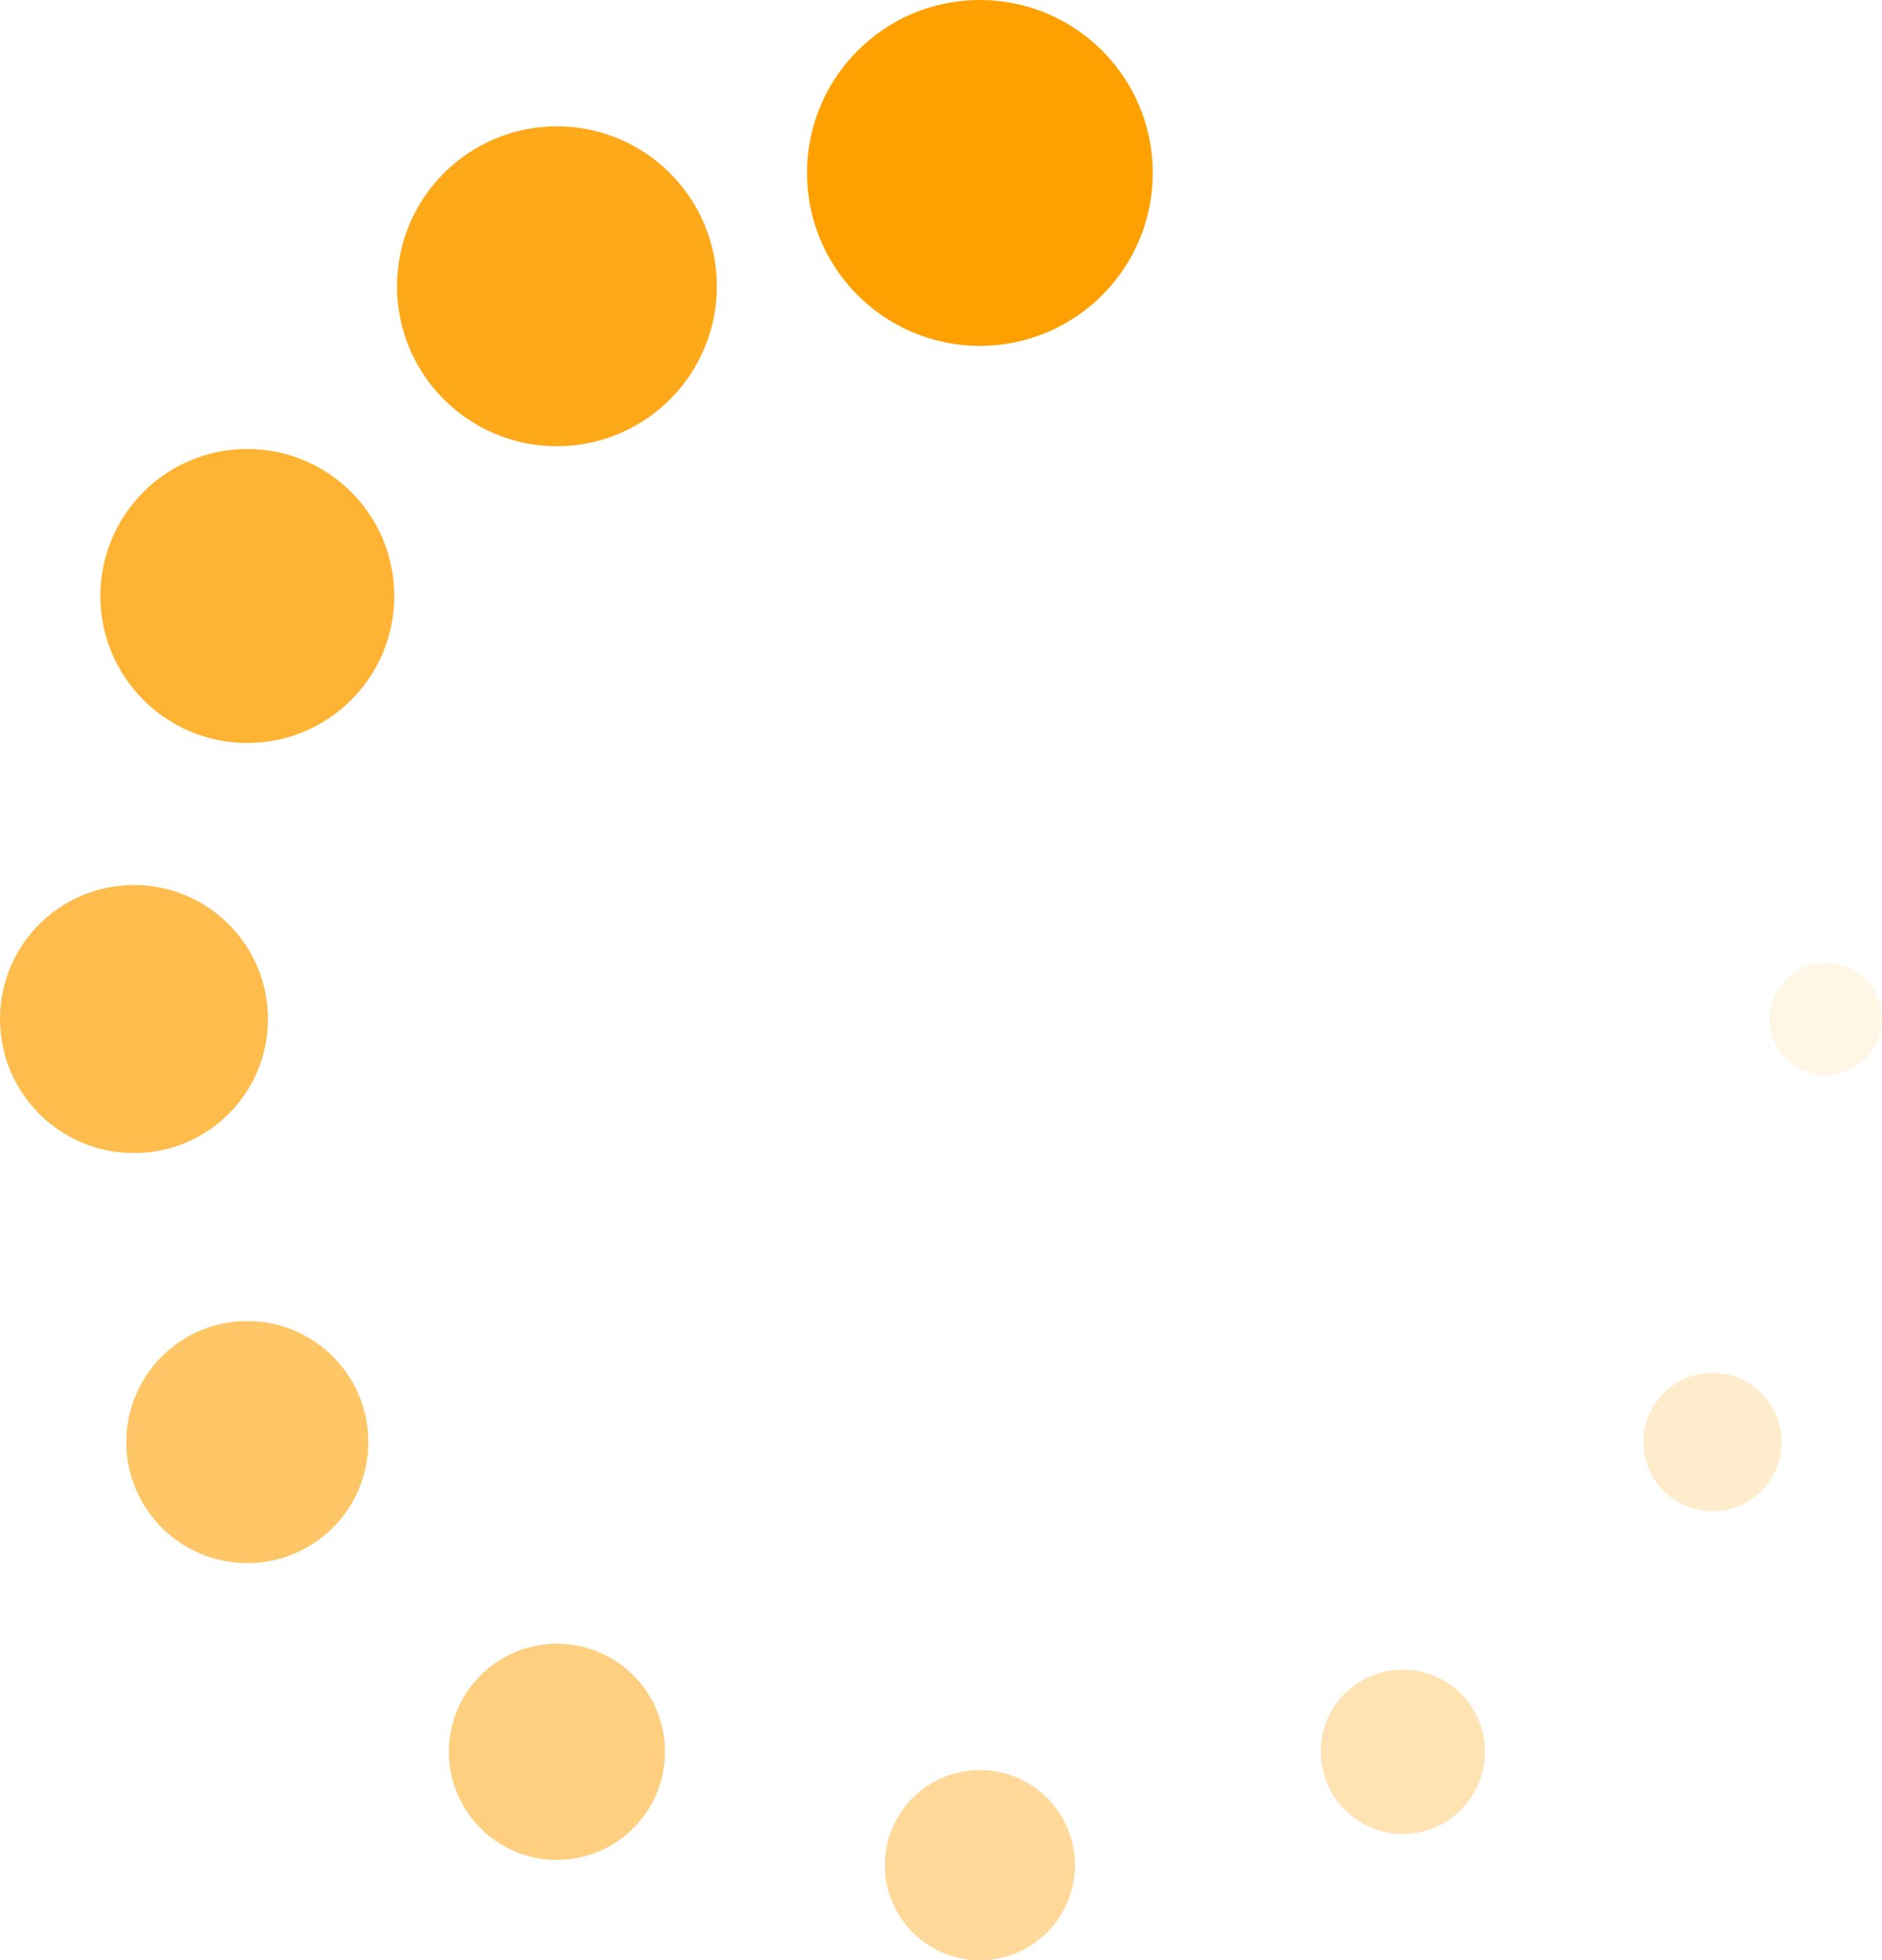 <svg xmlns="http://www.w3.org/2000/svg" width="172.522" height="179.654" viewBox="0 0 172.522 179.654">
  <g id="Layer_4" data-name="Layer 4" transform="translate(-1282.478 -1559.105)">
    <circle id="Ellipse_2" data-name="Ellipse 2" cx="15.848" cy="15.848" r="15.848" transform="translate(1356.457 1559.105)" fill="#fda000"/>
    <circle id="Ellipse_3" data-name="Ellipse 3" cx="14.659" cy="14.659" r="14.659" transform="translate(1318.873 1570.683)" fill="#fda000" opacity="0.9"/>
    <circle id="Ellipse_4" data-name="Ellipse 4" cx="13.471" cy="13.471" r="13.471" transform="translate(1291.678 1600.255)" fill="#fda000" opacity="0.8"/>
    <circle id="Ellipse_5" data-name="Ellipse 5" cx="12.282" cy="12.282" r="12.282" transform="translate(1282.478 1640.216)" fill="#fda000" opacity="0.7"/>
    <circle id="Ellipse_6" data-name="Ellipse 6" cx="11.093" cy="11.093" r="11.093" transform="translate(1294.056 1680.177)" fill="#fda000" opacity="0.6"/>
    <circle id="Ellipse_7" data-name="Ellipse 7" cx="9.905" cy="9.905" r="9.905" transform="translate(1323.627 1709.749)" fill="#fda000" opacity="0.5"/>
    <circle id="Ellipse_8" data-name="Ellipse 8" cx="8.716" cy="8.716" r="8.716" transform="translate(1363.589 1721.326)" fill="#fda000" opacity="0.4"/>
    <circle id="Ellipse_9" data-name="Ellipse 9" cx="7.528" cy="7.528" r="7.528" transform="translate(1403.549 1712.126)" fill="#fda000" opacity="0.3"/>
    <circle id="Ellipse_10" data-name="Ellipse 10" cx="6.339" cy="6.339" r="6.339" transform="translate(1433.121 1684.931)" fill="#fda000" opacity="0.2"/>
    <circle id="Ellipse_11" data-name="Ellipse 11" cx="5.15" cy="5.15" r="5.15" transform="translate(1444.699 1647.347)" fill="#fda000" opacity="0.1"/>
  </g>
</svg>
